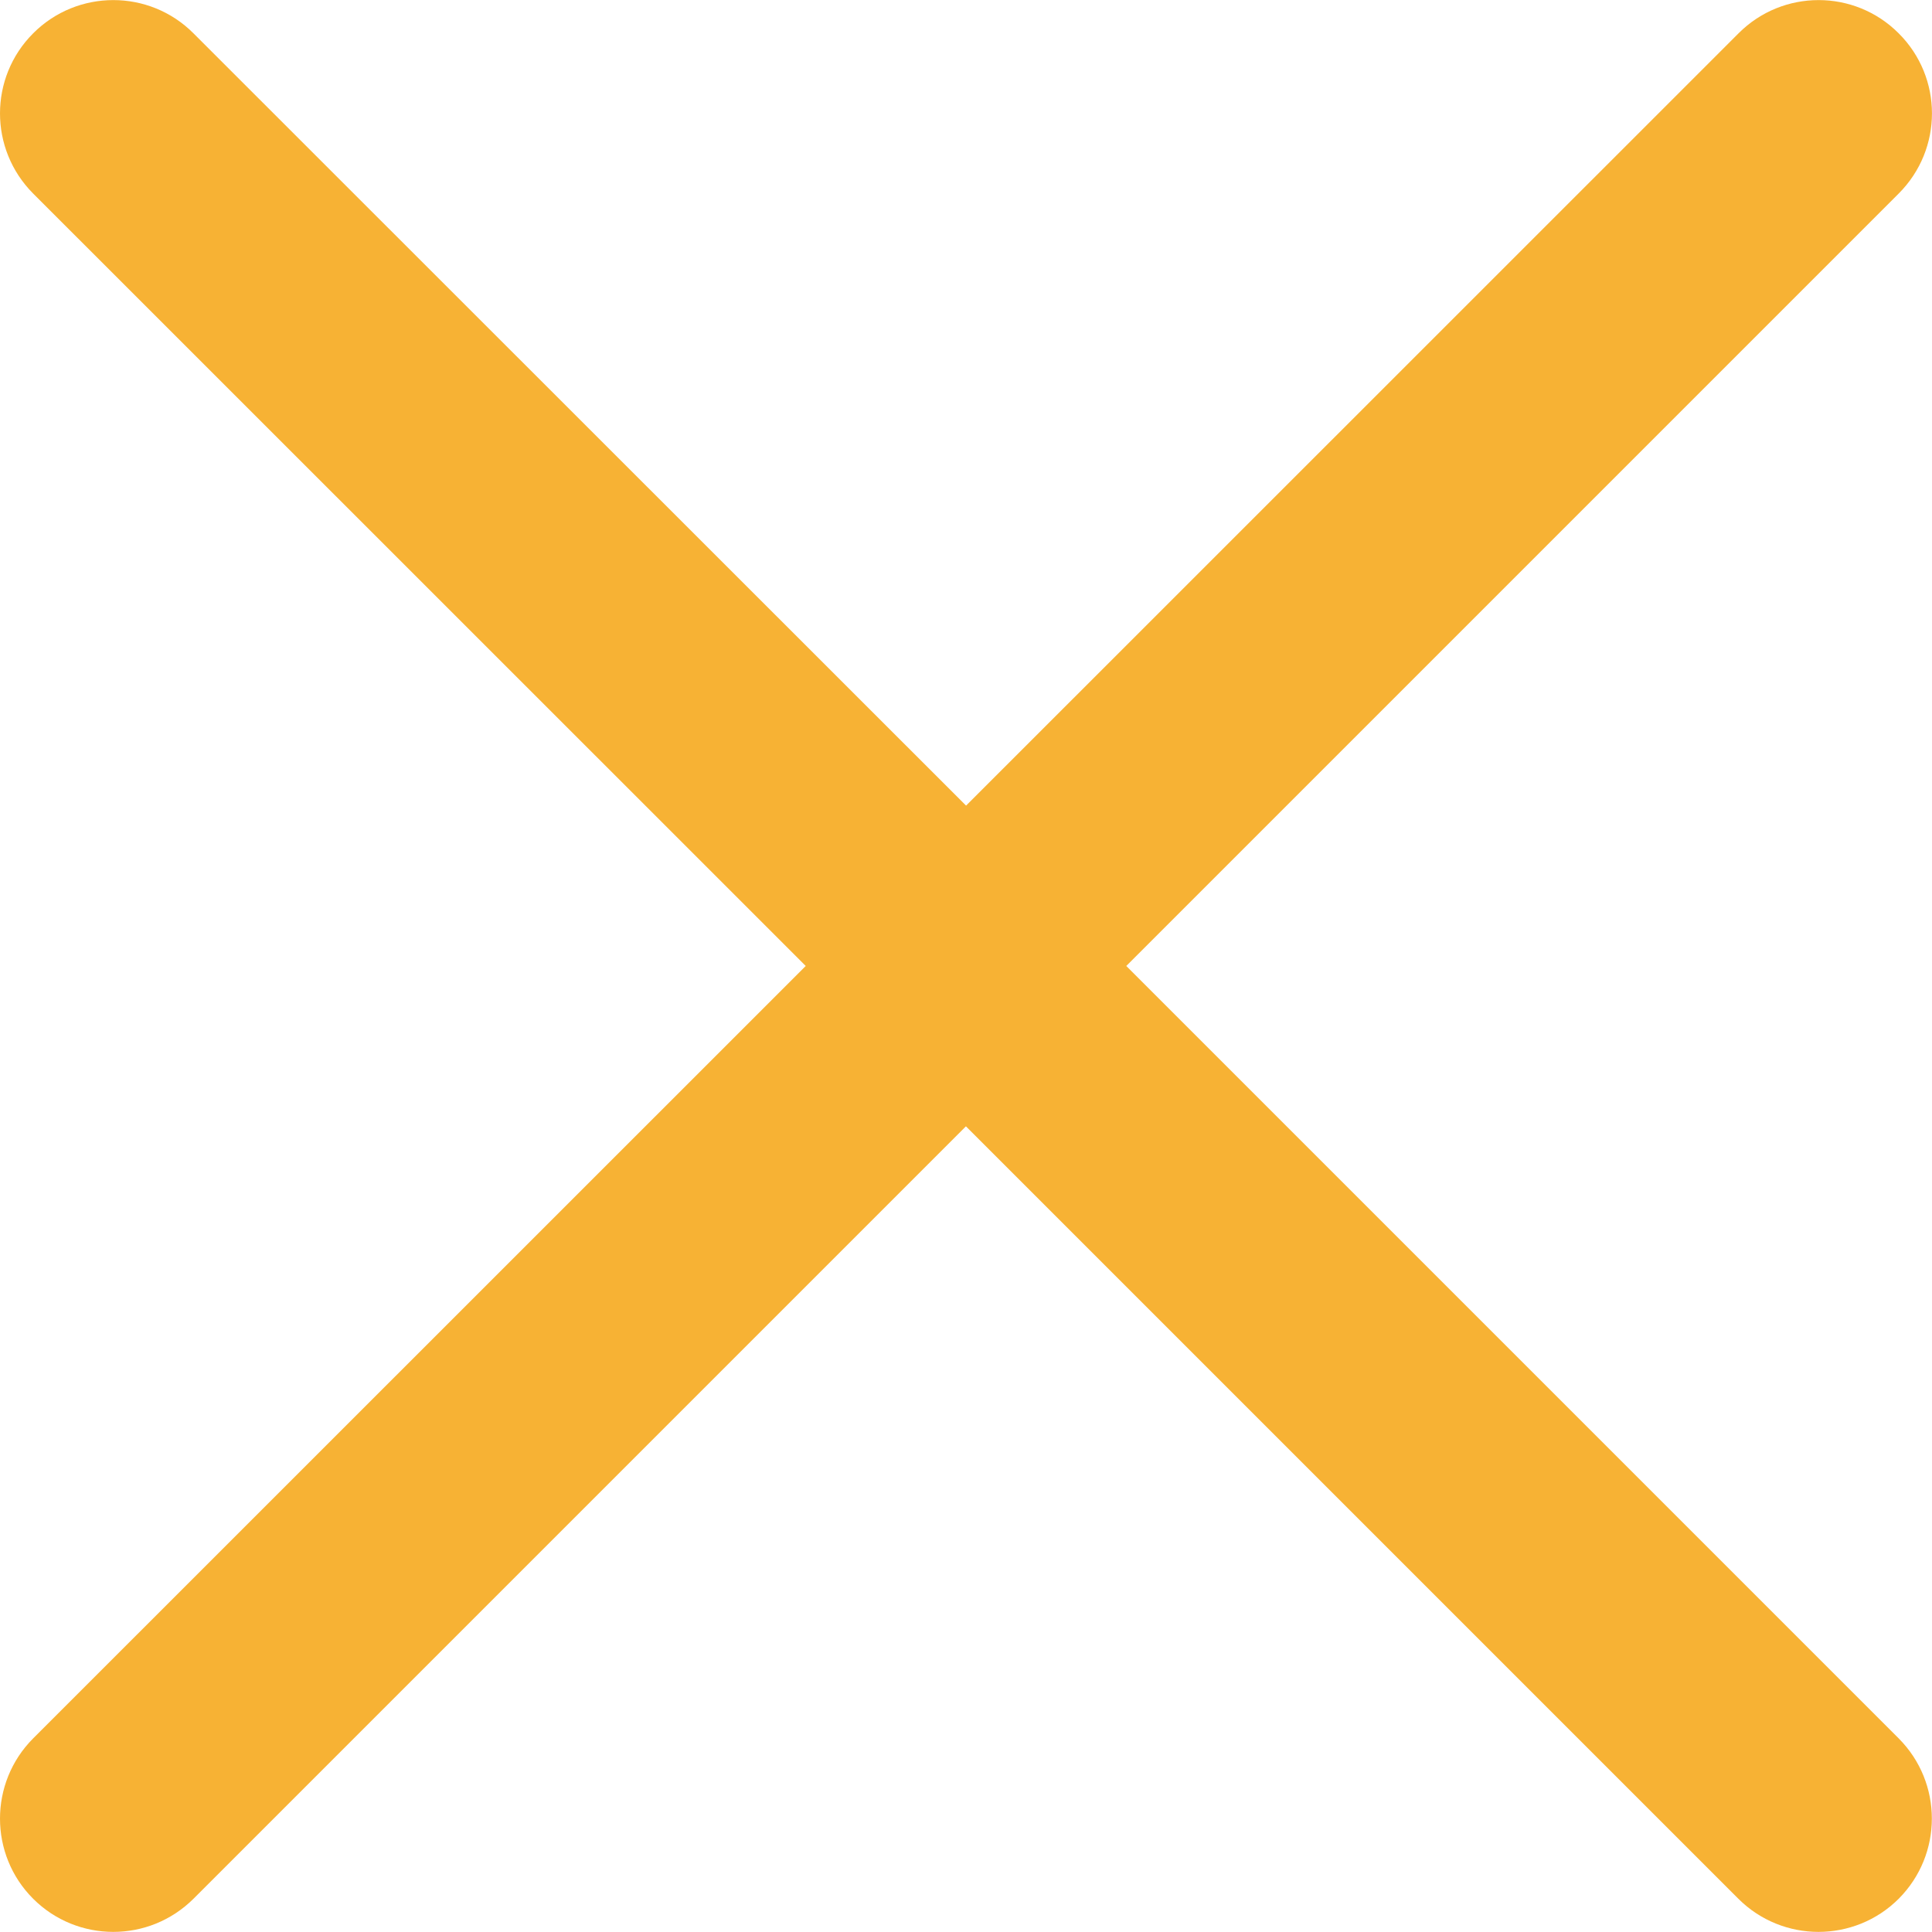 <?xml version="1.0" encoding="UTF-8"?>
<!DOCTYPE svg PUBLIC "-//W3C//DTD SVG 1.1//EN" "http://www.w3.org/Graphics/SVG/1.1/DTD/svg11.dtd">
<!-- Creator: CorelDRAW X7 -->
<svg xmlns="http://www.w3.org/2000/svg" xml:space="preserve" width="161.919mm" height="161.914mm" version="1.1" style="shape-rendering:geometricPrecision; text-rendering:geometricPrecision; image-rendering:optimizeQuality; fill-rule:evenodd; clip-rule:evenodd"
viewBox="0 0 12591 12590"
 xmlns:xlink="http://www.w3.org/1999/xlink">
 <defs>
  <style type="text/css">
   <![CDATA[
    .fil0 {fill:#F7B234}
   ]]>
  </style>
 </defs>
 <g id="Capa_x0020_1">
  <g id="_397719845952">
   <g>
    <path class="fil0" d="M7340 6295l5034 -5034c289,-289 289,-756 0,-1044 -288,-289 -756,-289 -1044,0l-5034 5033 -5035 -5033c-288,-289 -757,-289 -1045,0 -288,288 -288,755 0,1044l5035 5034 -5035 5034c-288,289 -288,757 0,1045 144,144 334,216 522,216 190,0 378,-72 523,-216l5034 -5034 5034 5034c144,144 334,216 522,216 189,0 379,-72 523,-216 288,-289 288,-756 0,-1045l-5034 -5034z"/>
   </g>
   <g>
   </g>
   <g>
   </g>
   <g>
   </g>
   <g>
   </g>
   <g>
   </g>
   <g>
   </g>
   <g>
   </g>
   <g>
   </g>
   <g>
   </g>
   <g>
   </g>
   <g>
   </g>
   <g>
   </g>
   <g>
   </g>
   <g>
   </g>
   <g>
   </g>
  </g>
 </g>
</svg>
